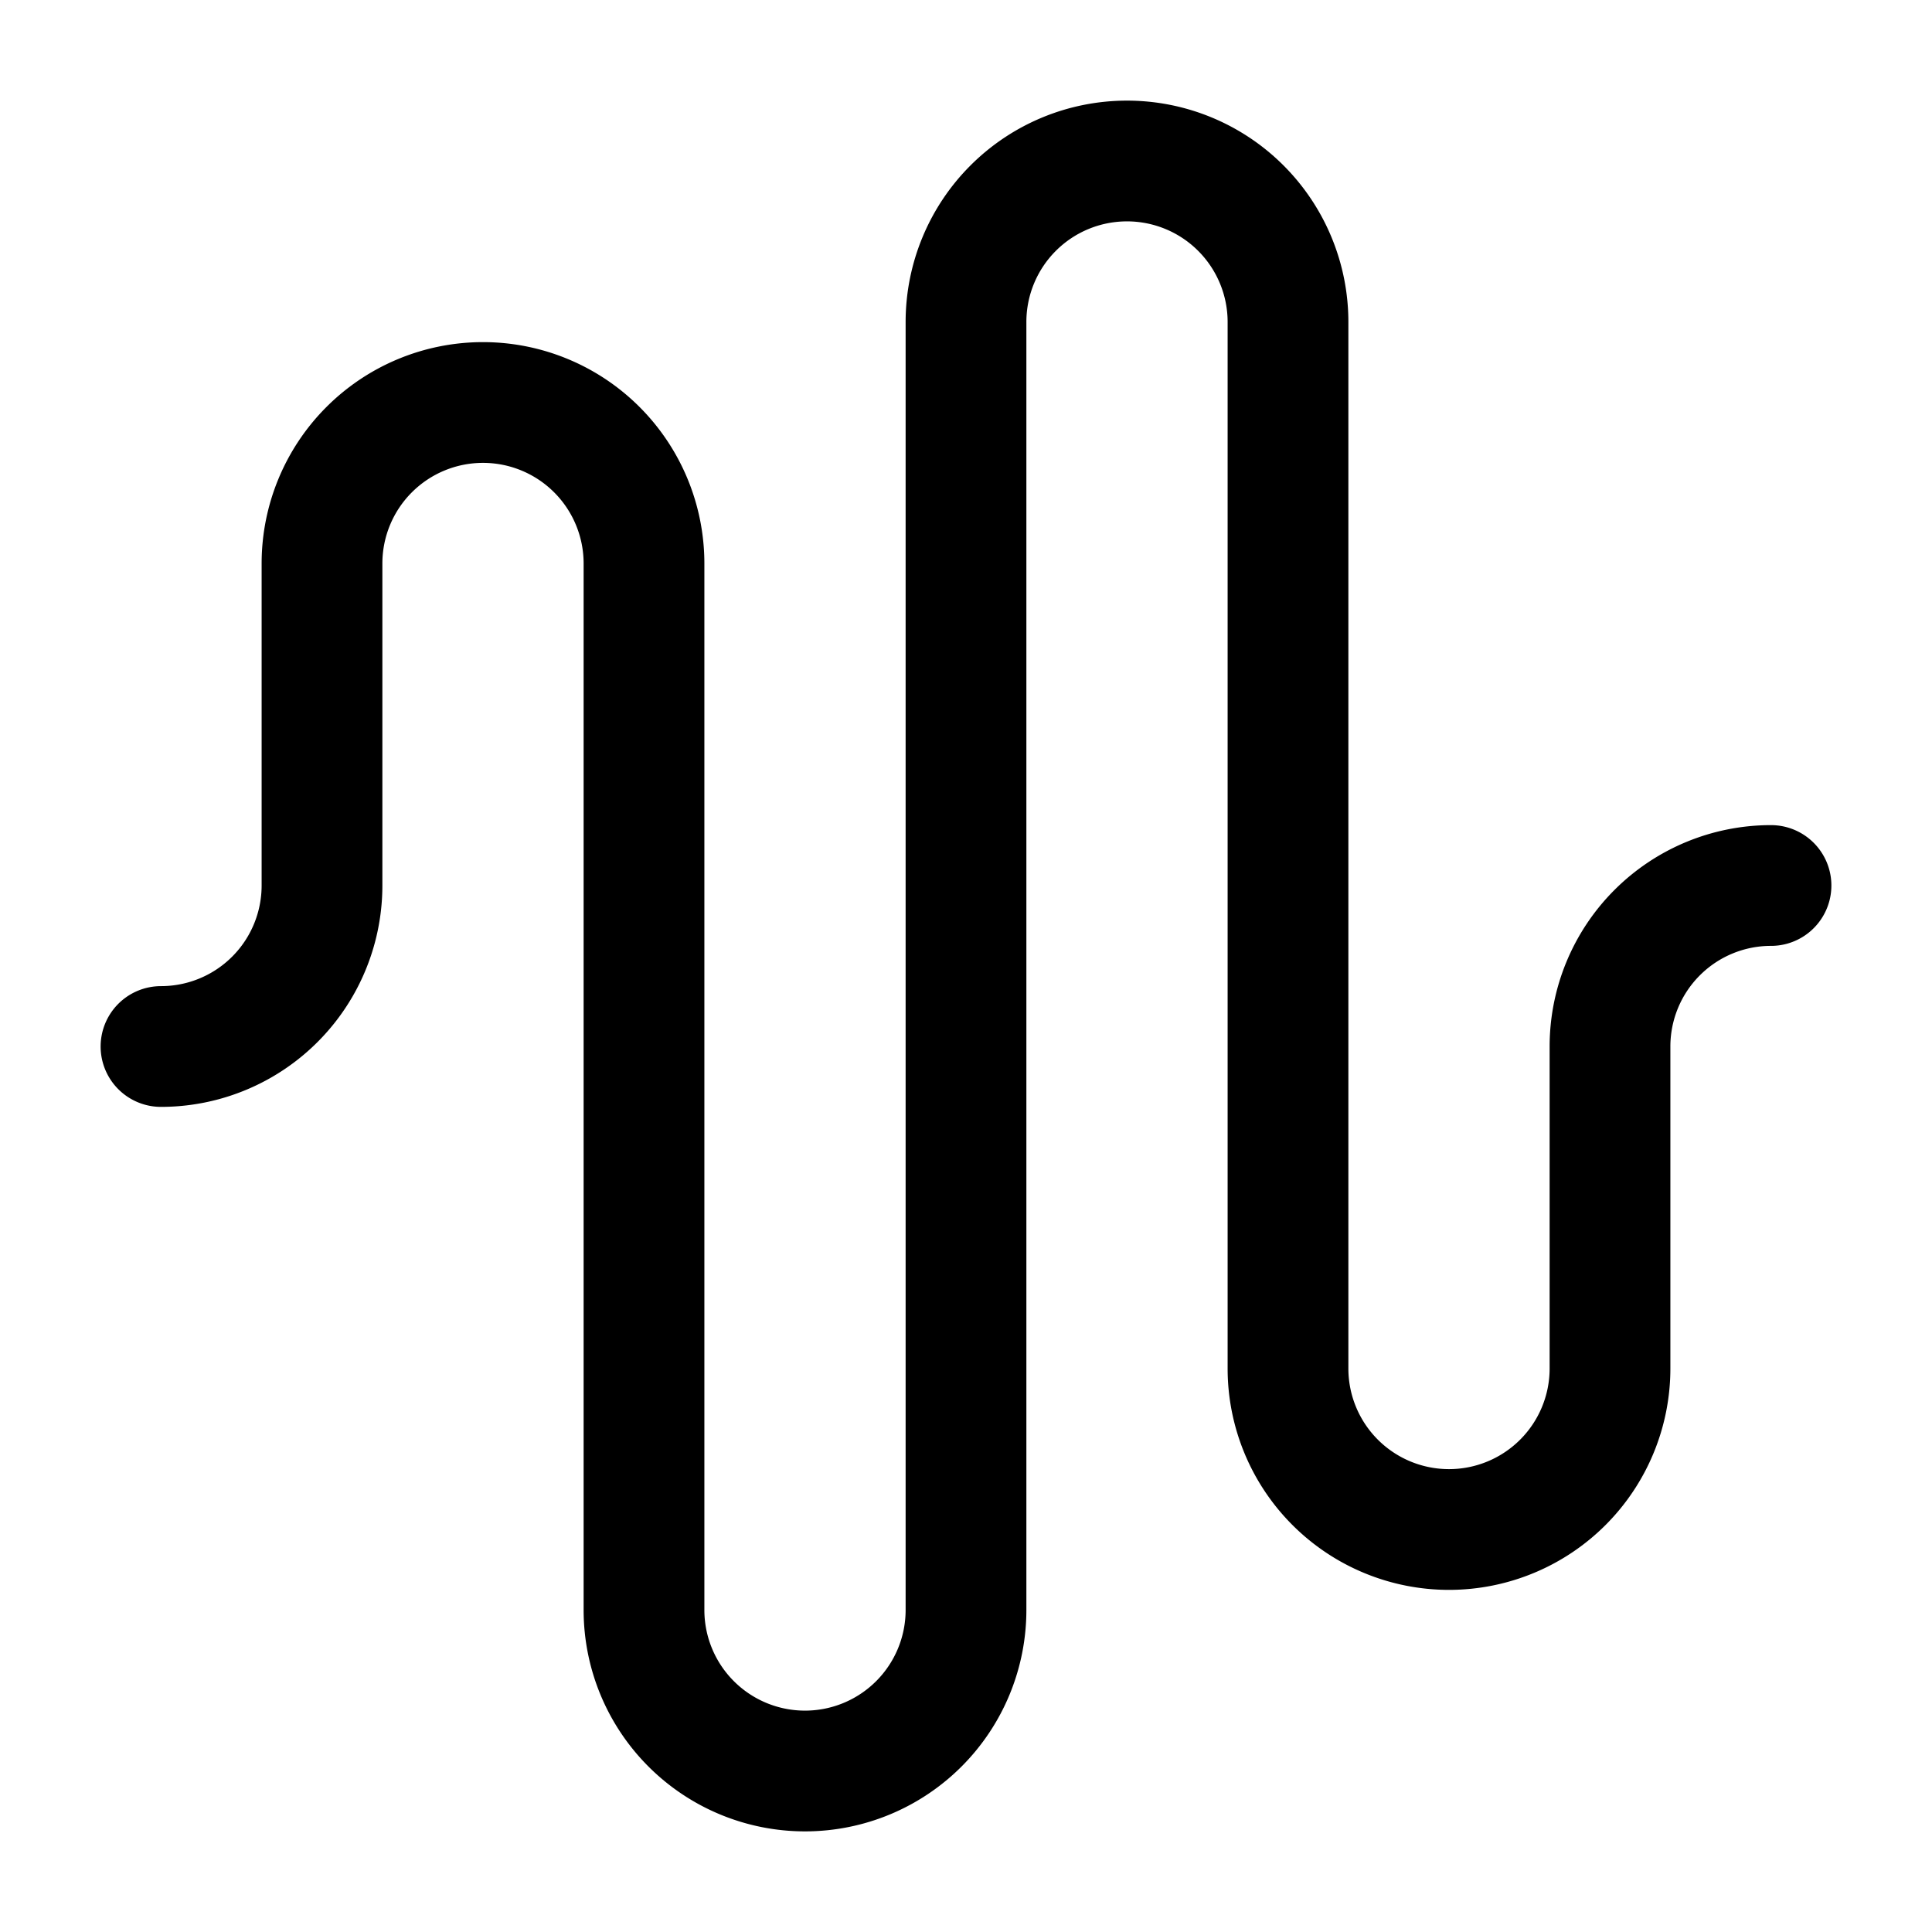 <svg xmlns="http://www.w3.org/2000/svg" viewBox="0 0 24 24" fill="none" stroke="currentColor" stroke-width="1.5" stroke-linecap="round" stroke-linejoin="round">
  <path d="M2 13a2 2 0 0 0 2-2V7a2 2 0 0 1 4 0v13a2 2 0 0 0 4 0V4a2 2 0 0 1 4 0v13a2 2 0 0 0 4 0v-4a2 2 0 0 1 2-2"/>
</svg>